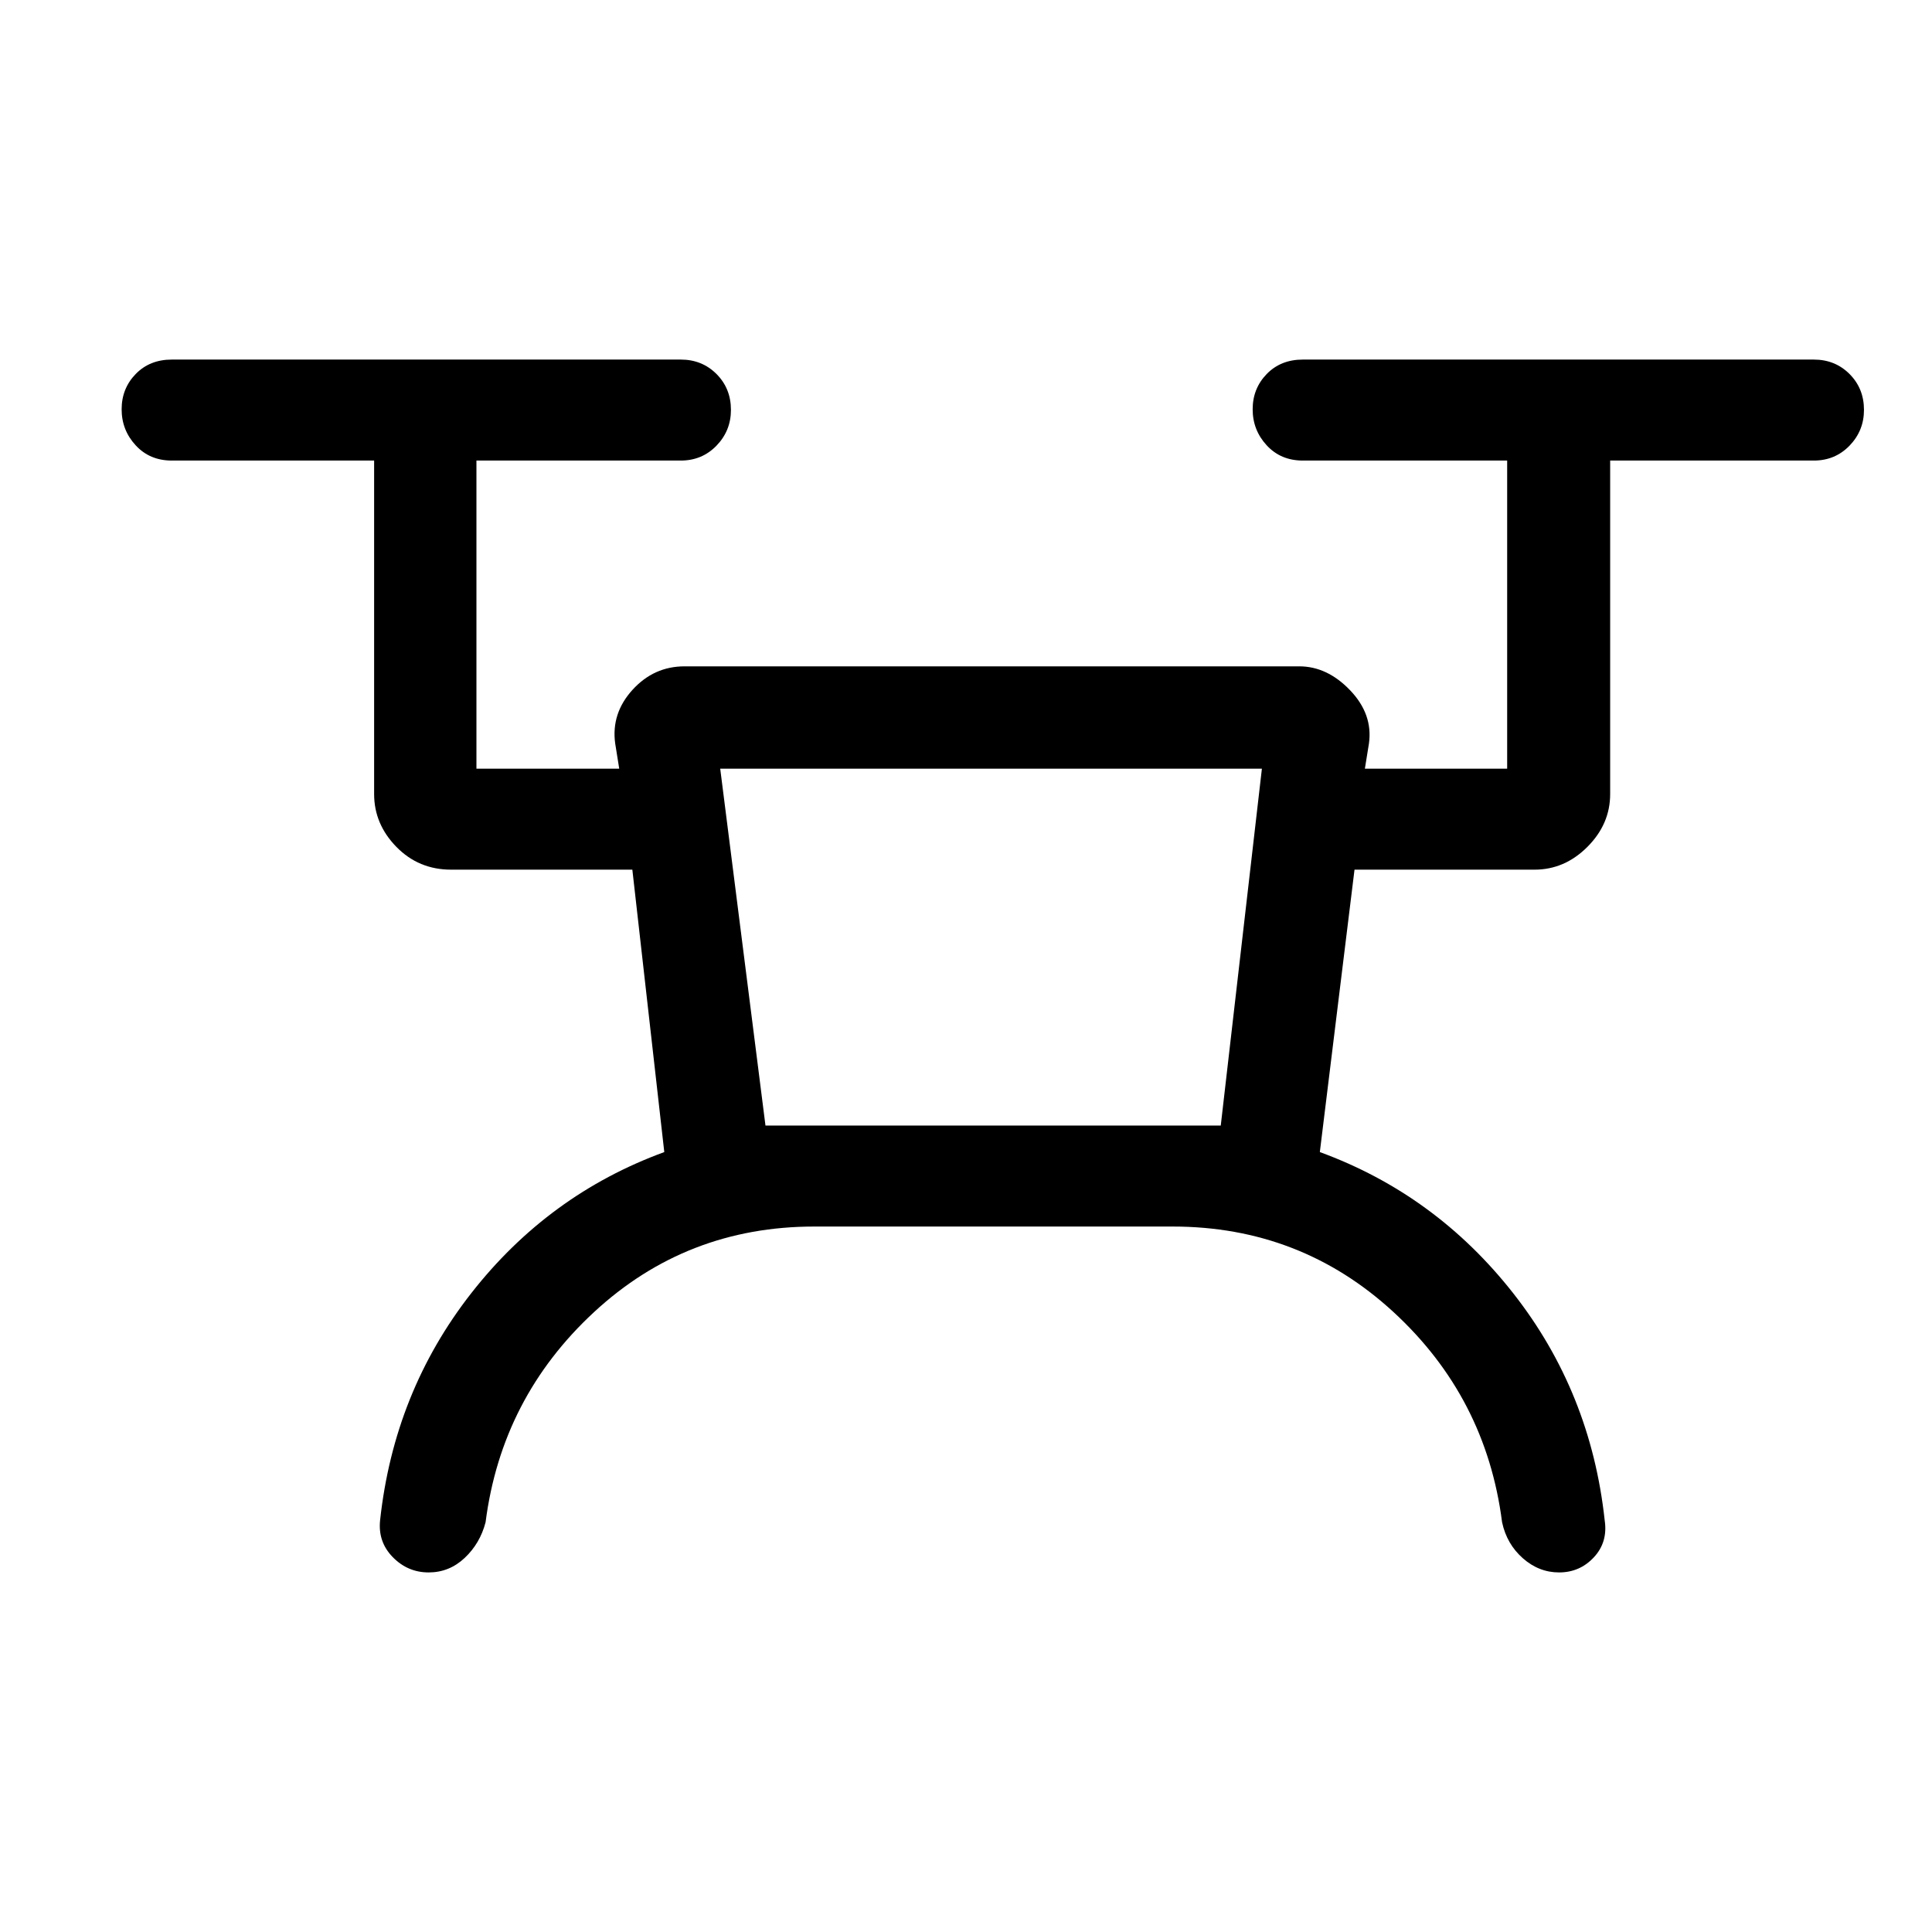 <svg xmlns="http://www.w3.org/2000/svg" height="40" viewBox="0 -960 960 960" width="40"><path d="M404.64-350.54q-63.55 0-109.48 42.53-45.93 42.52-53.88 104.42-2.73 10.51-10.39 17.72-7.65 7.2-17.9 7.2-10.39 0-17.82-7.59t-6.3-18.33q6.9-63.72 45.28-112.81 38.39-49.09 95.93-70.14l-15.87-140.33h-90.08q-16.09 0-27.16-11.31-11.07-11.32-11.07-26.26v-165.71H85.36q-10.96 0-17.94-7.57-6.98-7.56-6.98-17.9t6.98-17.53q6.98-7.18 17.94-7.18h252.92q10.59 0 17.76 7.19 7.16 7.19 7.16 17.81 0 10.35-7.16 17.76-7.17 7.42-17.76 7.42H236.74v153.1h70.95l-2.02-12.62q-2-14.87 8.61-26.55 10.62-11.68 25.87-11.68h305.44q13.88 0 25.26 11.88t9.38 26.4l-2.03 12.57h70.7v-153.1H647.36q-10.96 0-17.94-7.57-6.98-7.56-6.98-17.9t6.98-17.53q6.98-7.18 17.94-7.18h253.92q10.59 0 17.76 7.19 7.16 7.19 7.16 17.81 0 10.35-7.16 17.76-7.17 7.42-17.76 7.42h-101.2v165.71q0 14.94-11.32 26.26-11.31 11.31-26.25 11.31h-89.46l-17.23 140.33q57.54 21.05 96.09 70.14 38.55 49.09 45.45 112.81 1.64 10.85-5.35 18.38-6.99 7.54-17.31 7.54-10.02 0-18.01-7.05-7.99-7.06-10.31-17.87-7.94-62.15-54.06-104.55-46.11-42.4-109.69-42.4H404.64Zm-24.28-50.18h226.23l20.44-177.33H357.87l22.49 177.33Zm0 0h225.95-225.95Z"/></svg>